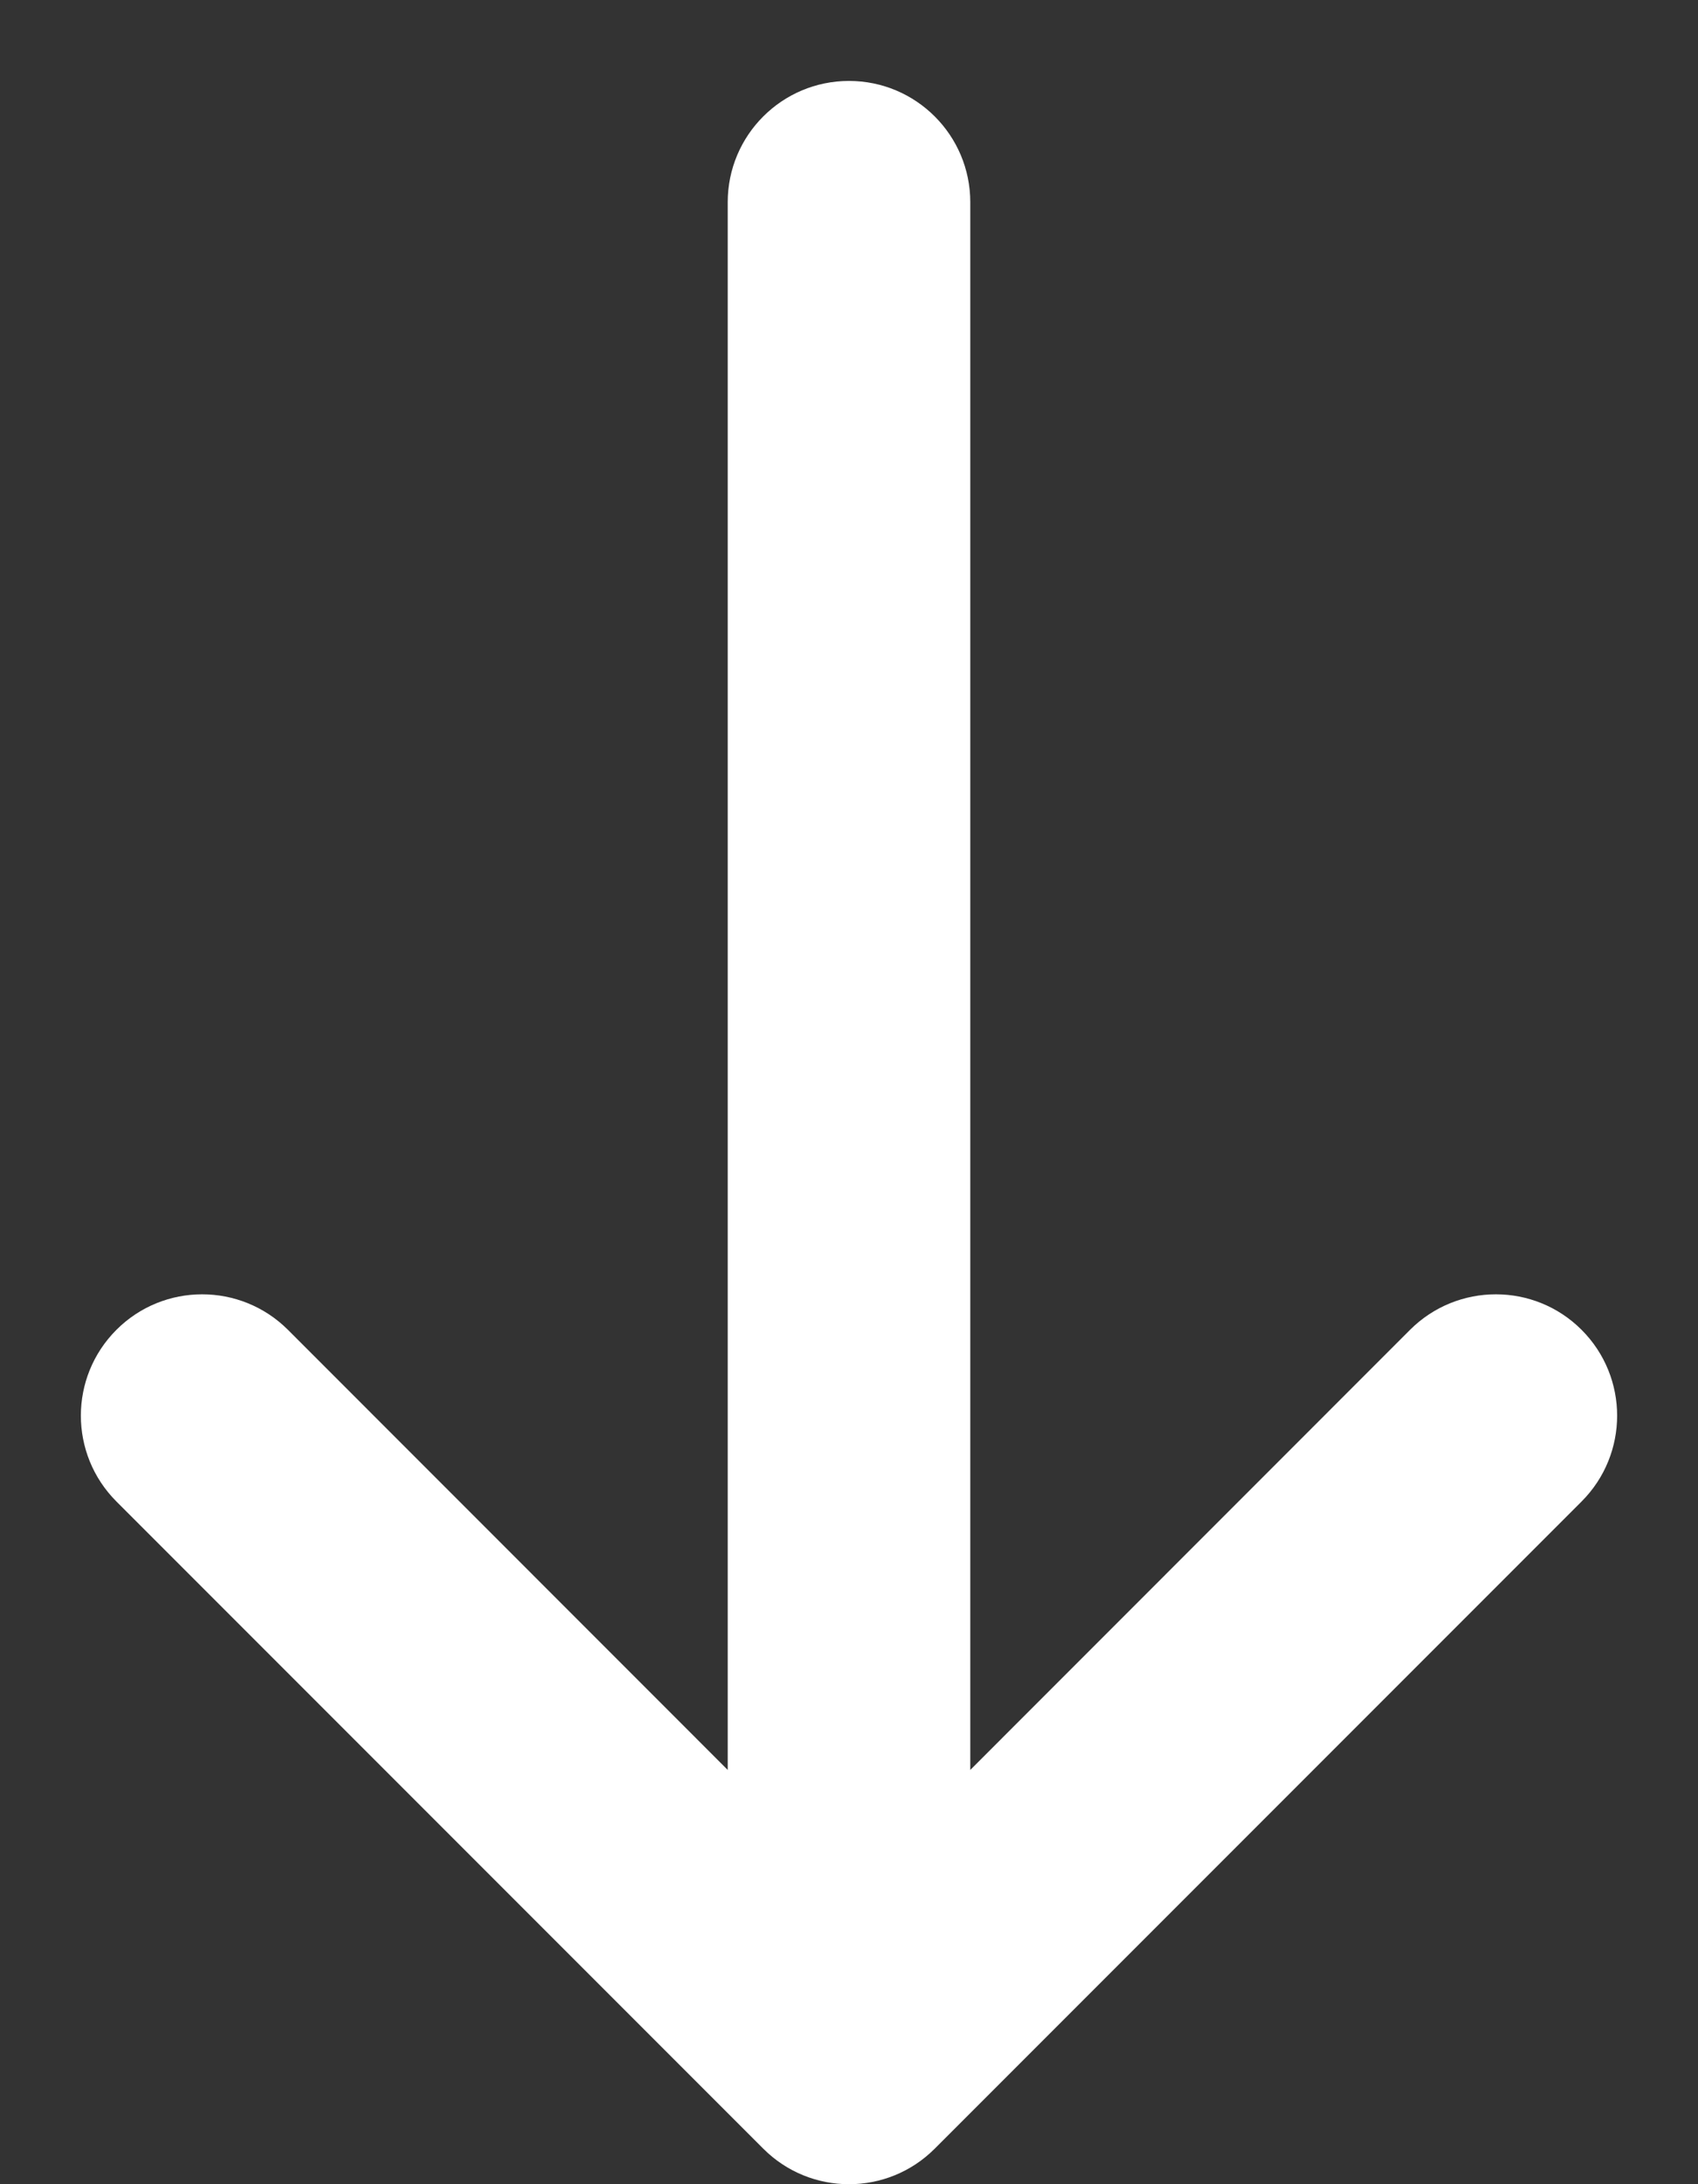<svg width="14" height="18" viewBox="0 0 14 18" fill="none" xmlns="http://www.w3.org/2000/svg">
<rect x="0" y="0" width="14" height="18" fill="#333333" stroke="none"/>
<path d="M8 14.586L11.626 10.959C12.017 10.569 12.65 10.569 13.04 10.959C13.431 11.35 13.431 11.983 13.04 12.374L7.707 17.707C7.317 18.098 6.683 18.098 6.293 17.707L0.96 12.374C0.569 11.983 0.569 11.35 0.96 10.959C1.35 10.569 1.983 10.569 2.374 10.959L6 14.586L6 1.667C6 1.114 6.448 0.667 7 0.667C7.552 0.667 8 1.114 8 1.667L8 14.586Z" fill="white"/>
</svg>
